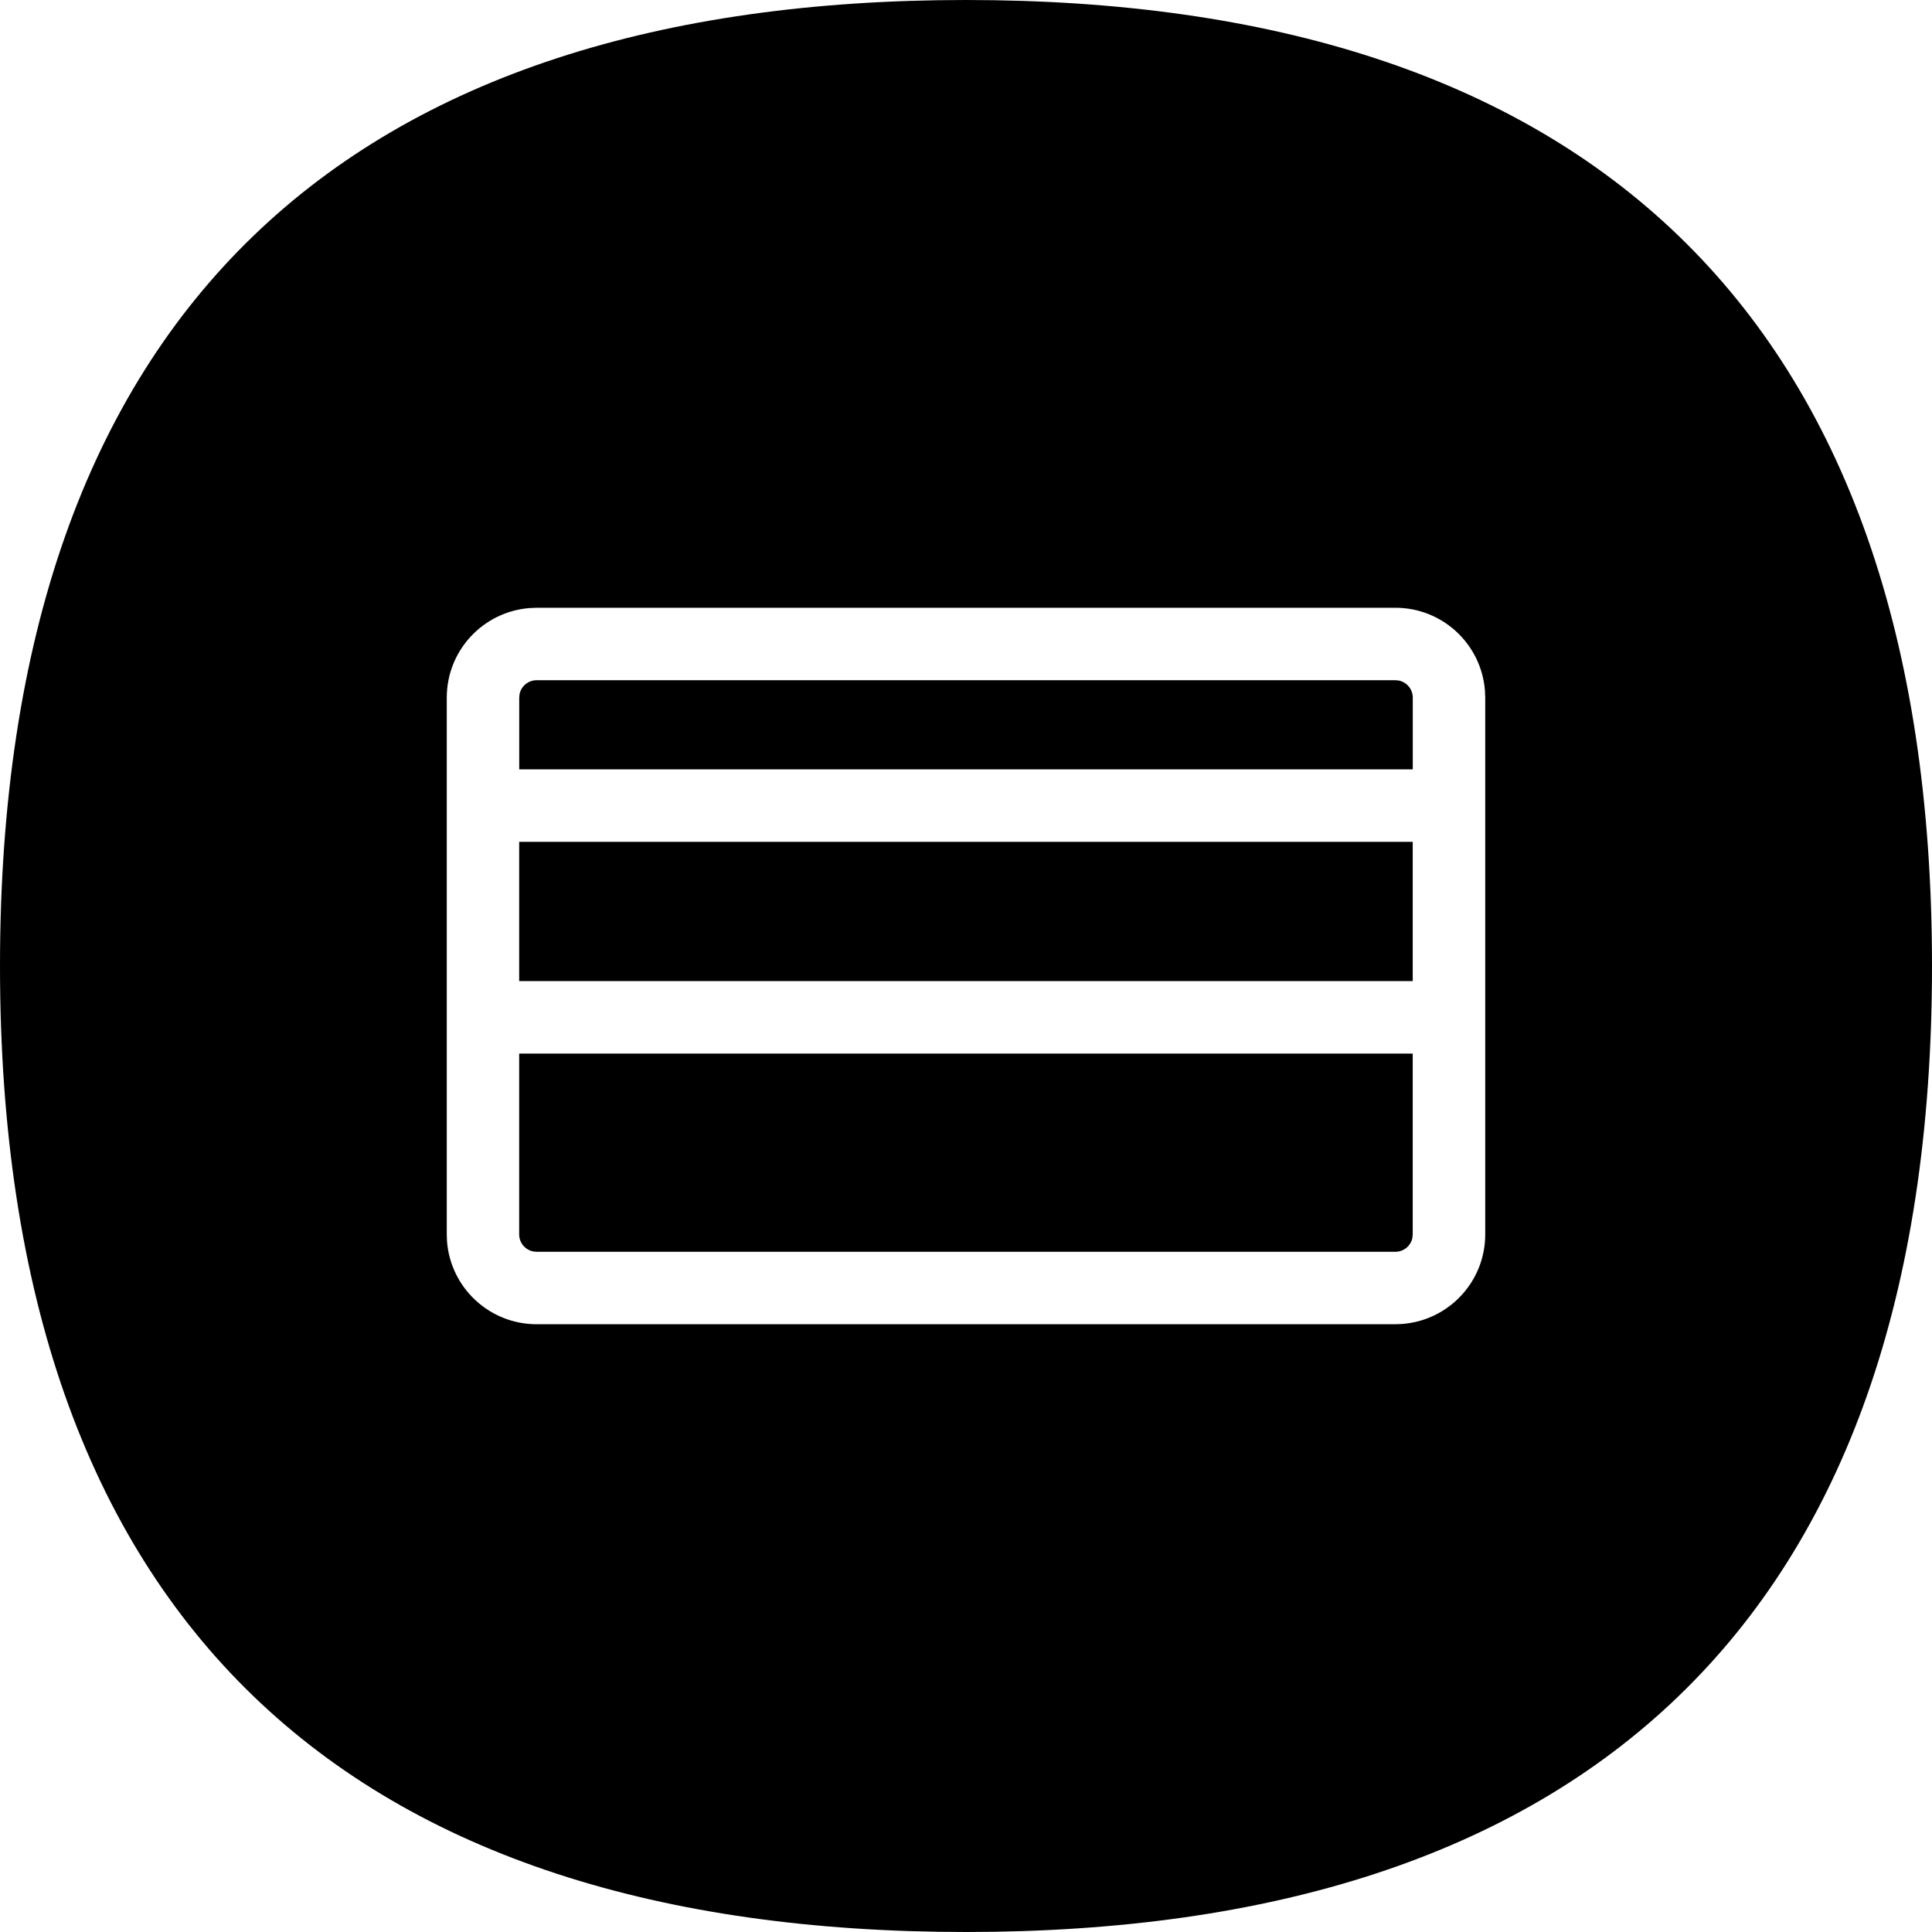<svg xmlns="http://www.w3.org/2000/svg" width="40" height="40" viewBox="0 0 40 40">
    <path d="M20 0c12.667 0 20 6.346 20 20s-7.333 20-20 20S0 33.654 0 20 7.333 0 20 0zm8.889 12.583H11.112l-.146.006c-.96.074-1.716.875-1.716 1.854v11.114l.005.145c.075.96.877 1.715 1.857 1.715h17.777l.145-.006c.96-.074 1.716-.875 1.716-1.854V14.443l-.006-.145c-.074-.96-.876-1.715-1.855-1.715zm.36 9.23v3.744l-.007.073c-.033.164-.179.287-.353.287H11.112l-.073-.007c-.166-.034-.29-.179-.29-.353v-3.744h18.5zm0-4.384v2.884h-18.5v-2.884h18.5zm-.36-3.346l.073.007c.164.034.288.179.288.353v1.486h-18.5v-1.486l.007-.073c.034-.164.18-.287.355-.287h17.777z"/>
</svg>
